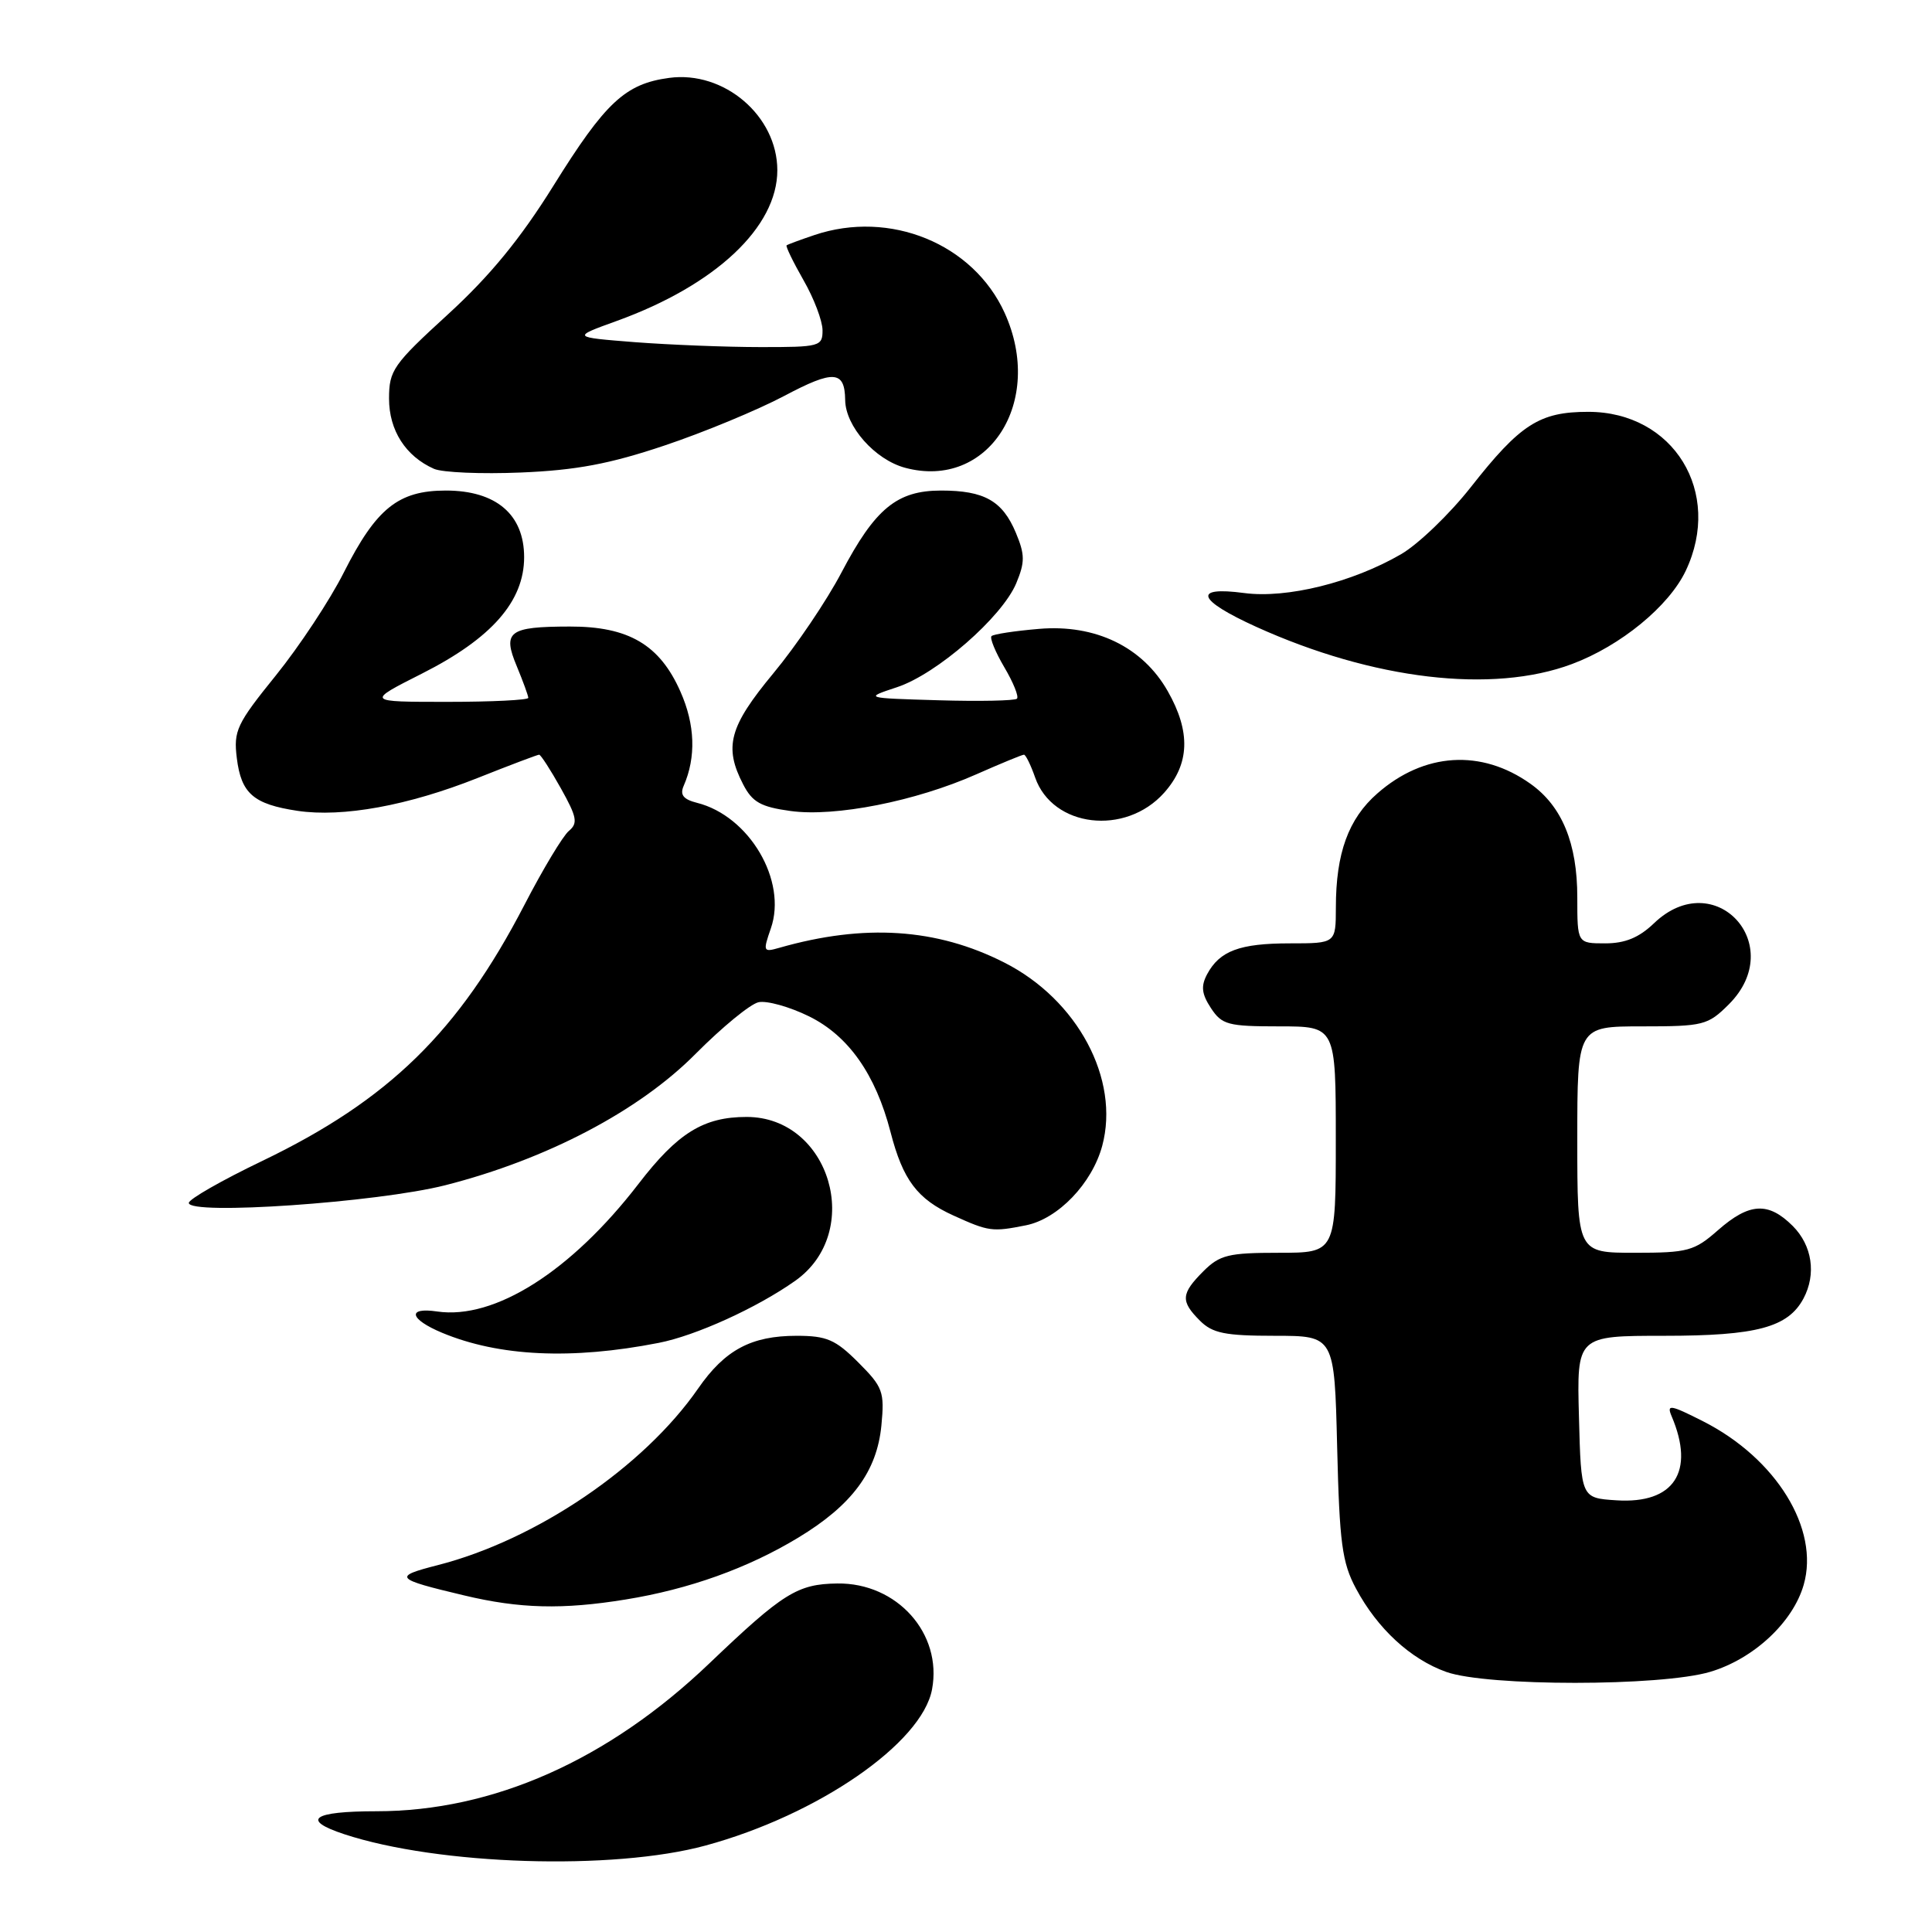 <?xml version="1.0" encoding="UTF-8" standalone="no"?>
<!DOCTYPE svg PUBLIC "-//W3C//DTD SVG 1.1//EN" "http://www.w3.org/Graphics/SVG/1.1/DTD/svg11.dtd" >
<svg xmlns="http://www.w3.org/2000/svg" xmlns:xlink="http://www.w3.org/1999/xlink" version="1.1" viewBox="0 0 256 256">
 <g >
 <path fill="currentColor"
d=" M 93.50 244.54 C 108.39 240.49 122.17 230.98 123.50 223.85 C 124.89 216.45 118.86 209.71 110.95 209.82 C 105.66 209.89 103.76 211.08 94.00 220.40 C 80.58 233.23 65.34 240.00 49.89 240.00 C 41.41 240.00 39.82 241.13 45.61 243.04 C 58.08 247.15 81.25 247.88 93.50 244.54 Z  M 226.60 221.53 C 232.36 219.82 237.58 214.96 239.00 209.99 C 241.12 202.60 235.37 193.25 225.67 188.33 C 221.31 186.12 220.81 186.04 221.50 187.66 C 224.63 195.01 221.82 199.29 214.20 198.80 C 209.50 198.50 209.50 198.50 209.22 187.75 C 208.93 177.00 208.93 177.00 220.52 177.00 C 232.76 177.00 236.92 175.89 238.97 172.06 C 240.69 168.83 240.13 165.04 237.55 162.45 C 234.31 159.22 231.80 159.36 227.65 163.00 C 224.50 165.77 223.66 166.00 216.62 166.00 C 209.00 166.00 209.00 166.00 209.00 151.00 C 209.00 136.00 209.00 136.00 217.58 136.00 C 225.72 136.00 226.30 135.85 229.08 133.08 C 236.95 125.21 227.20 114.64 219.17 122.33 C 217.18 124.24 215.34 125.00 212.70 125.00 C 209.00 125.00 209.00 125.00 209.00 118.90 C 209.00 111.74 206.98 106.83 202.80 103.86 C 196.29 99.22 188.69 99.70 182.50 105.14 C 178.67 108.49 177.01 113.06 177.01 120.25 C 177.00 125.00 177.00 125.00 170.93 125.00 C 164.27 125.00 161.61 125.99 159.95 129.09 C 159.11 130.67 159.22 131.69 160.45 133.57 C 161.91 135.79 162.71 136.00 169.52 136.00 C 177.00 136.00 177.00 136.00 177.00 151.00 C 177.00 166.00 177.00 166.00 169.45 166.00 C 162.78 166.00 161.63 166.28 159.45 168.45 C 156.48 171.43 156.41 172.41 159.00 175.00 C 160.66 176.66 162.33 177.00 168.91 177.00 C 176.82 177.00 176.82 177.00 177.18 191.75 C 177.49 204.47 177.83 207.05 179.68 210.50 C 182.51 215.80 186.90 219.85 191.64 221.54 C 197.07 223.47 220.06 223.47 226.60 221.53 Z  M 82.91 211.94 C 91.31 210.58 99.09 207.79 105.75 203.76 C 112.90 199.44 116.20 194.98 116.79 188.88 C 117.22 184.41 116.99 183.79 113.72 180.52 C 110.70 177.50 109.54 177.00 105.55 177.00 C 99.55 177.00 96.05 178.87 92.51 183.98 C 85.29 194.40 71.08 204.04 58.00 207.39 C 52.02 208.92 52.27 209.21 61.50 211.40 C 68.86 213.16 74.55 213.30 82.91 211.94 Z  M 87.27 177.94 C 92.18 176.99 100.31 173.29 105.36 169.72 C 114.51 163.27 109.99 148.00 98.93 148.00 C 93.22 148.00 89.79 150.12 84.59 156.89 C 75.67 168.47 65.54 174.89 57.93 173.78 C 53.89 173.18 54.25 174.79 58.58 176.60 C 66.11 179.74 75.75 180.20 87.27 177.94 Z  M 135.94 162.36 C 140.20 161.51 144.70 156.82 146.05 151.83 C 148.42 143.01 142.79 132.46 133.07 127.54 C 124.11 122.99 114.52 122.37 103.26 125.59 C 101.13 126.20 101.08 126.08 102.14 123.02 C 104.34 116.71 99.29 108.12 92.36 106.38 C 90.54 105.92 90.07 105.32 90.59 104.13 C 92.25 100.33 92.11 96.03 90.16 91.64 C 87.42 85.43 83.29 83.00 75.50 83.02 C 67.41 83.03 66.55 83.68 68.48 88.29 C 69.31 90.30 70.00 92.18 70.00 92.47 C 70.00 92.76 65.16 93.00 59.25 93.00 C 48.50 93.00 48.50 93.00 55.92 89.25 C 65.14 84.59 69.45 79.68 69.45 73.83 C 69.45 68.17 65.73 65.00 59.08 65.00 C 52.78 65.00 49.86 67.35 45.56 75.85 C 43.72 79.51 39.66 85.65 36.55 89.50 C 31.36 95.92 30.93 96.83 31.38 100.46 C 31.96 105.15 33.58 106.56 39.42 107.44 C 45.40 108.33 54.07 106.75 63.28 103.09 C 67.55 101.39 71.23 100.00 71.44 100.00 C 71.65 100.00 72.95 102.01 74.32 104.46 C 76.45 108.27 76.60 109.08 75.38 110.10 C 74.59 110.76 71.94 115.16 69.49 119.90 C 60.77 136.72 51.53 145.75 34.77 153.82 C 29.41 156.39 25.02 158.90 25.02 159.39 C 24.99 161.06 50.02 159.33 59.00 157.05 C 72.43 153.63 84.69 147.20 92.18 139.63 C 95.67 136.12 99.41 133.04 100.51 132.80 C 101.60 132.56 104.62 133.40 107.20 134.67 C 112.42 137.24 116.02 142.35 118.00 150.00 C 119.64 156.36 121.55 158.89 126.33 161.06 C 131.02 163.19 131.48 163.25 135.94 162.36 Z  M 154.25 105.05 C 157.65 101.24 157.80 96.97 154.73 91.58 C 151.40 85.71 145.14 82.69 137.67 83.33 C 134.47 83.60 131.63 84.03 131.38 84.29 C 131.13 84.54 131.89 86.40 133.08 88.42 C 134.27 90.43 135.03 92.31 134.75 92.58 C 134.48 92.85 129.81 92.95 124.38 92.79 C 114.50 92.50 114.50 92.50 118.85 91.06 C 124.13 89.32 132.78 81.77 134.66 77.28 C 135.82 74.48 135.82 73.50 134.60 70.58 C 132.83 66.36 130.42 65.00 124.70 65.00 C 118.85 65.00 115.96 67.38 111.50 75.86 C 109.55 79.58 105.48 85.60 102.47 89.22 C 96.62 96.28 95.89 98.95 98.48 103.95 C 99.69 106.29 100.81 106.92 104.74 107.46 C 110.65 108.28 121.32 106.17 129.37 102.60 C 132.61 101.17 135.44 100.00 135.68 100.00 C 135.91 100.00 136.58 101.36 137.16 103.02 C 139.47 109.65 149.12 110.79 154.25 105.05 Z  M 208.29 87.99 C 214.74 85.58 221.14 80.33 223.37 75.63 C 228.30 65.23 221.76 54.57 210.45 54.57 C 203.99 54.57 201.45 56.20 194.89 64.55 C 192.08 68.12 187.92 72.12 185.64 73.44 C 179.19 77.18 170.51 79.33 164.86 78.58 C 157.97 77.66 158.62 79.50 166.46 83.06 C 181.94 90.07 197.75 91.94 208.29 87.99 Z  M 88.03 59.04 C 93.23 57.30 100.39 54.33 103.94 52.45 C 110.46 48.99 111.94 49.09 111.99 53.00 C 112.03 56.50 115.93 60.90 119.92 61.98 C 130.94 64.95 138.47 53.24 133.12 41.46 C 128.95 32.28 117.91 27.77 107.90 31.15 C 106.03 31.78 104.38 32.39 104.23 32.51 C 104.08 32.62 105.08 34.69 106.46 37.11 C 107.85 39.52 108.98 42.51 108.99 43.75 C 109.00 45.90 108.64 46.00 100.75 45.99 C 96.21 45.99 88.73 45.69 84.13 45.34 C 75.76 44.68 75.76 44.68 81.74 42.52 C 94.81 37.79 103.01 30.09 103.00 22.55 C 102.99 15.36 95.95 9.34 88.67 10.32 C 82.85 11.10 80.22 13.55 73.34 24.60 C 68.95 31.65 64.92 36.56 59.36 41.65 C 52.09 48.30 51.55 49.07 51.55 52.82 C 51.55 57.02 53.74 60.45 57.50 62.12 C 58.60 62.61 63.79 62.83 69.04 62.61 C 76.32 62.31 80.80 61.47 88.03 59.04 Z "/>
</g>
</svg>